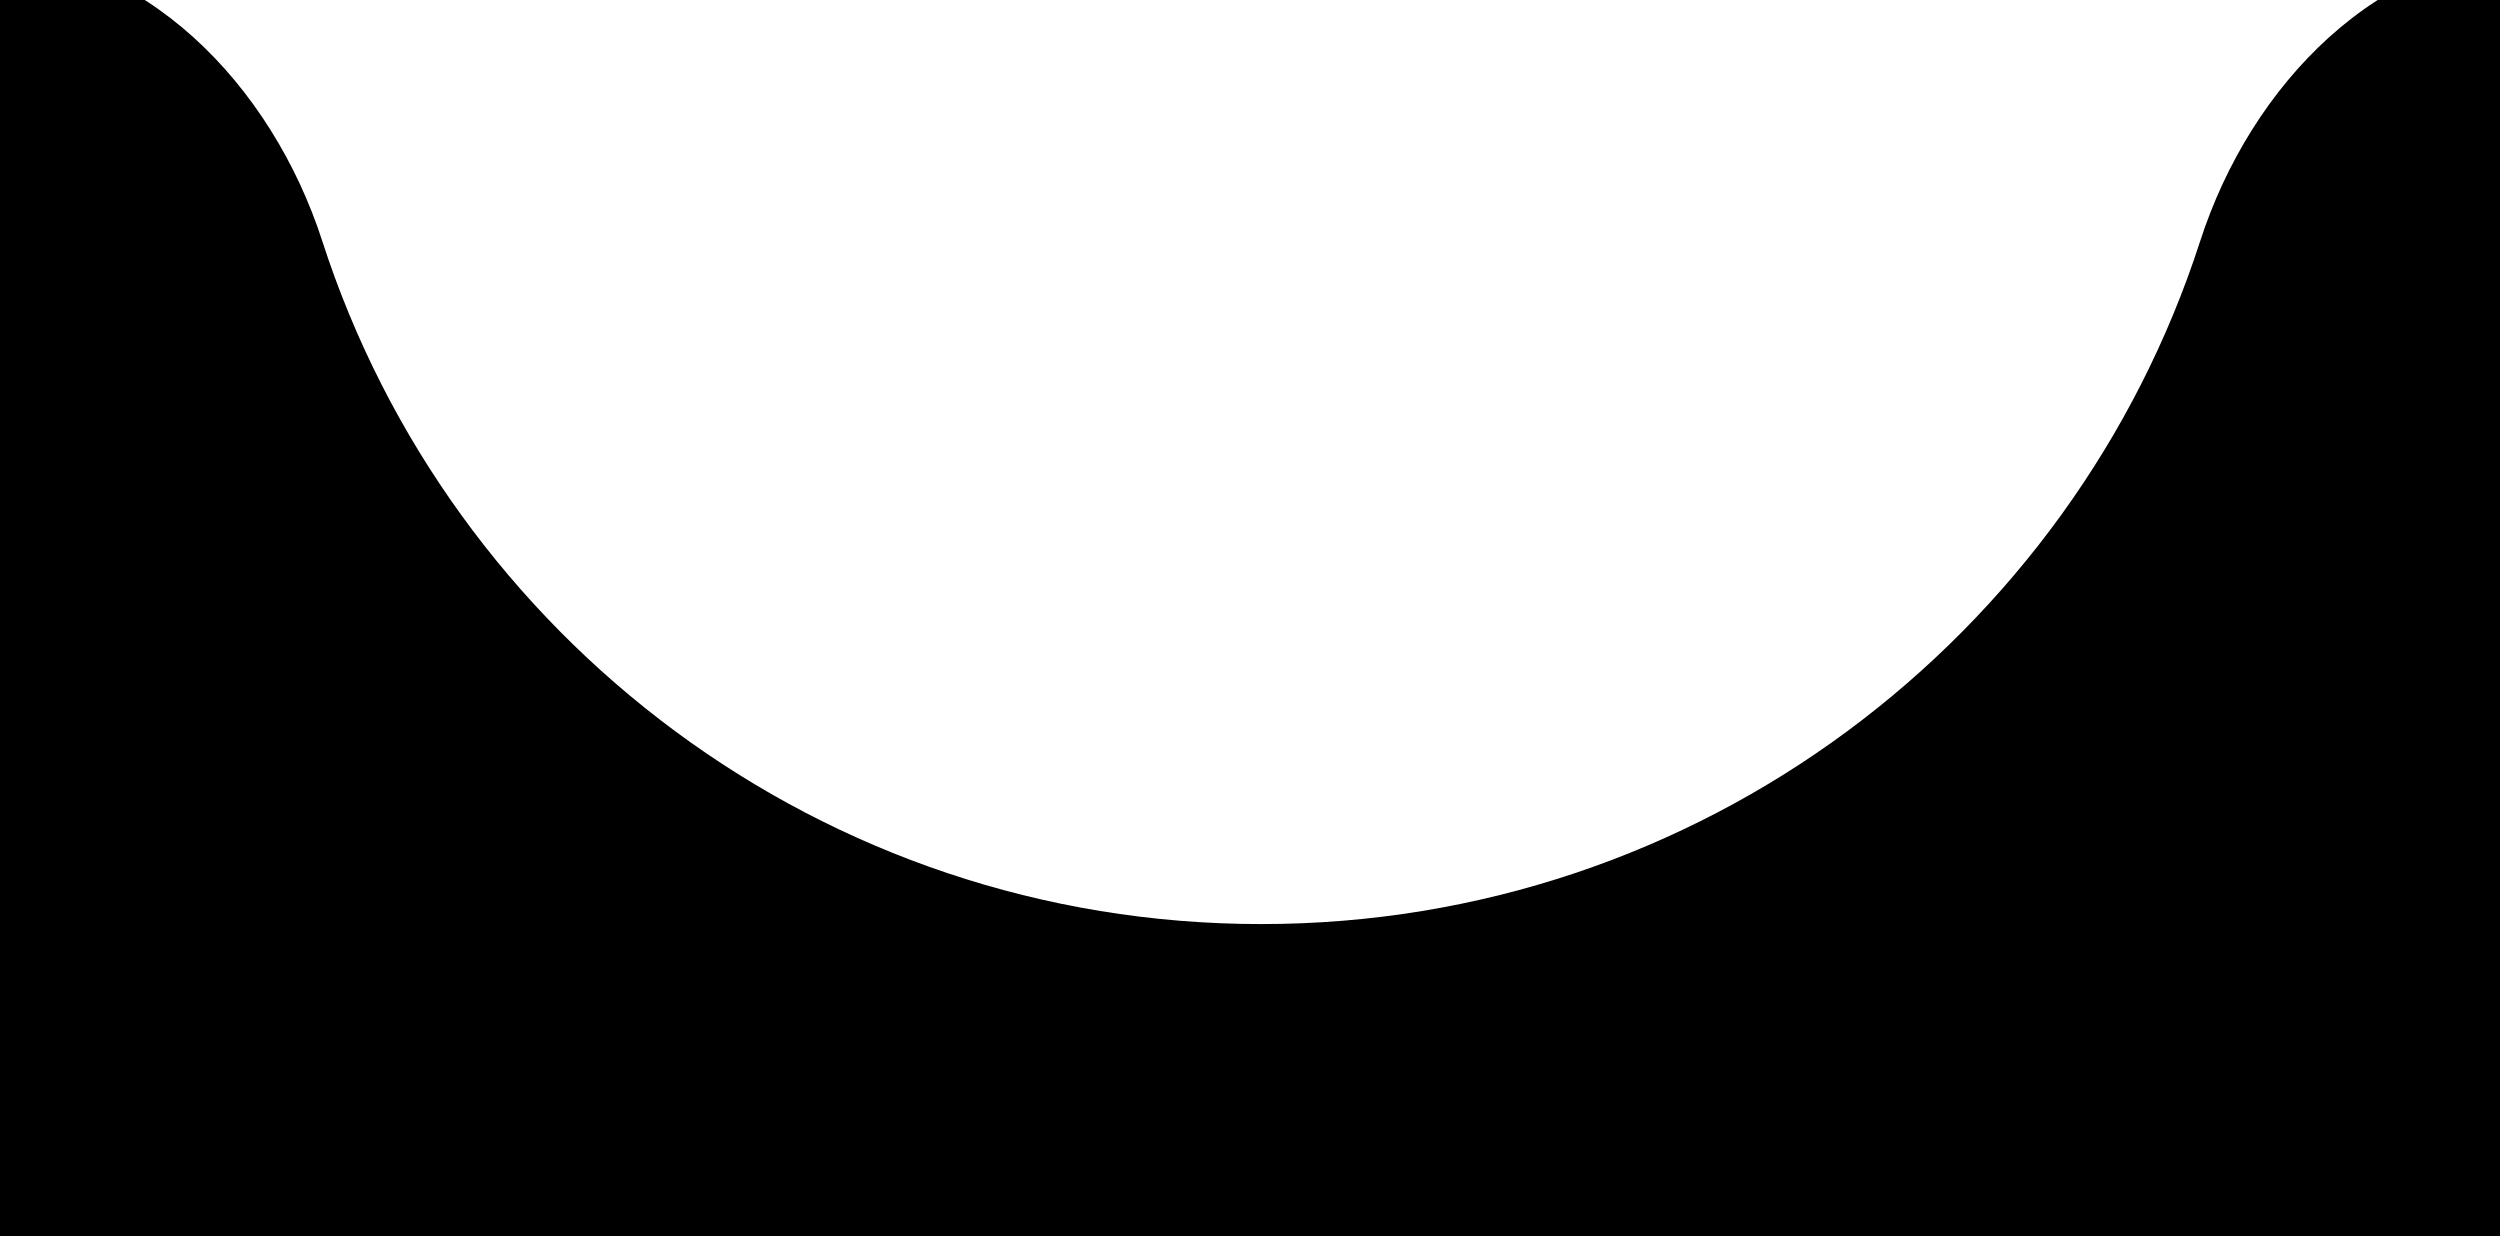 <svg width="91" height="45" viewBox="137 10 100.1 49.5" fill="none" xmlns="http://www.w3.org/2000/svg">
<g filter="url(#filter0_d_5883_3692)">
<path fill-rule="evenodd" clip-rule="evenodd" d="M149.905 21.655C147.886 15.403 142.72 10 136.151 10H12C5.373 10 0 15.373 0 22V73C0 79.627 5.373 85 12 85H363C369.627 85 375 79.627 375 73V22C375 15.373 369.627 10 363 10H238.849C232.28 10 227.114 15.403 225.095 21.655C219.968 37.523 205.074 49 187.5 49C169.926 49 155.032 37.523 149.905 21.655Z" fill="currentColor"/>
</g>
<defs>
<filter id="filter0_d_5883_3692" x="-8" y="0" width="391" height="91" filterUnits="userSpaceOnUse" color-interpolation-filters="sRGB">
<feFlood flood-opacity="0" result="BackgroundImageFix"/>
<feColorMatrix in="SourceAlpha" type="matrix" values="0 0 0 0 0 0 0 0 0 0 0 0 0 0 0 0 0 0 127 0" result="hardAlpha"/>
<feOffset dy="-2"/>
<feGaussianBlur stdDeviation="4"/>
<feComposite in2="hardAlpha" operator="out"/>
<feColorMatrix type="matrix" values="0 0 0 0 0.2 0 0 0 0 0.227 0 0 0 0 0.333 0 0 0 0.08 0"/>
<feBlend mode="normal" in2="BackgroundImageFix" result="effect1_dropShadow_5883_3692"/>
<feBlend mode="normal" in="SourceGraphic" in2="effect1_dropShadow_5883_3692" result="shape"/>
</filter>
</defs>
</svg>

